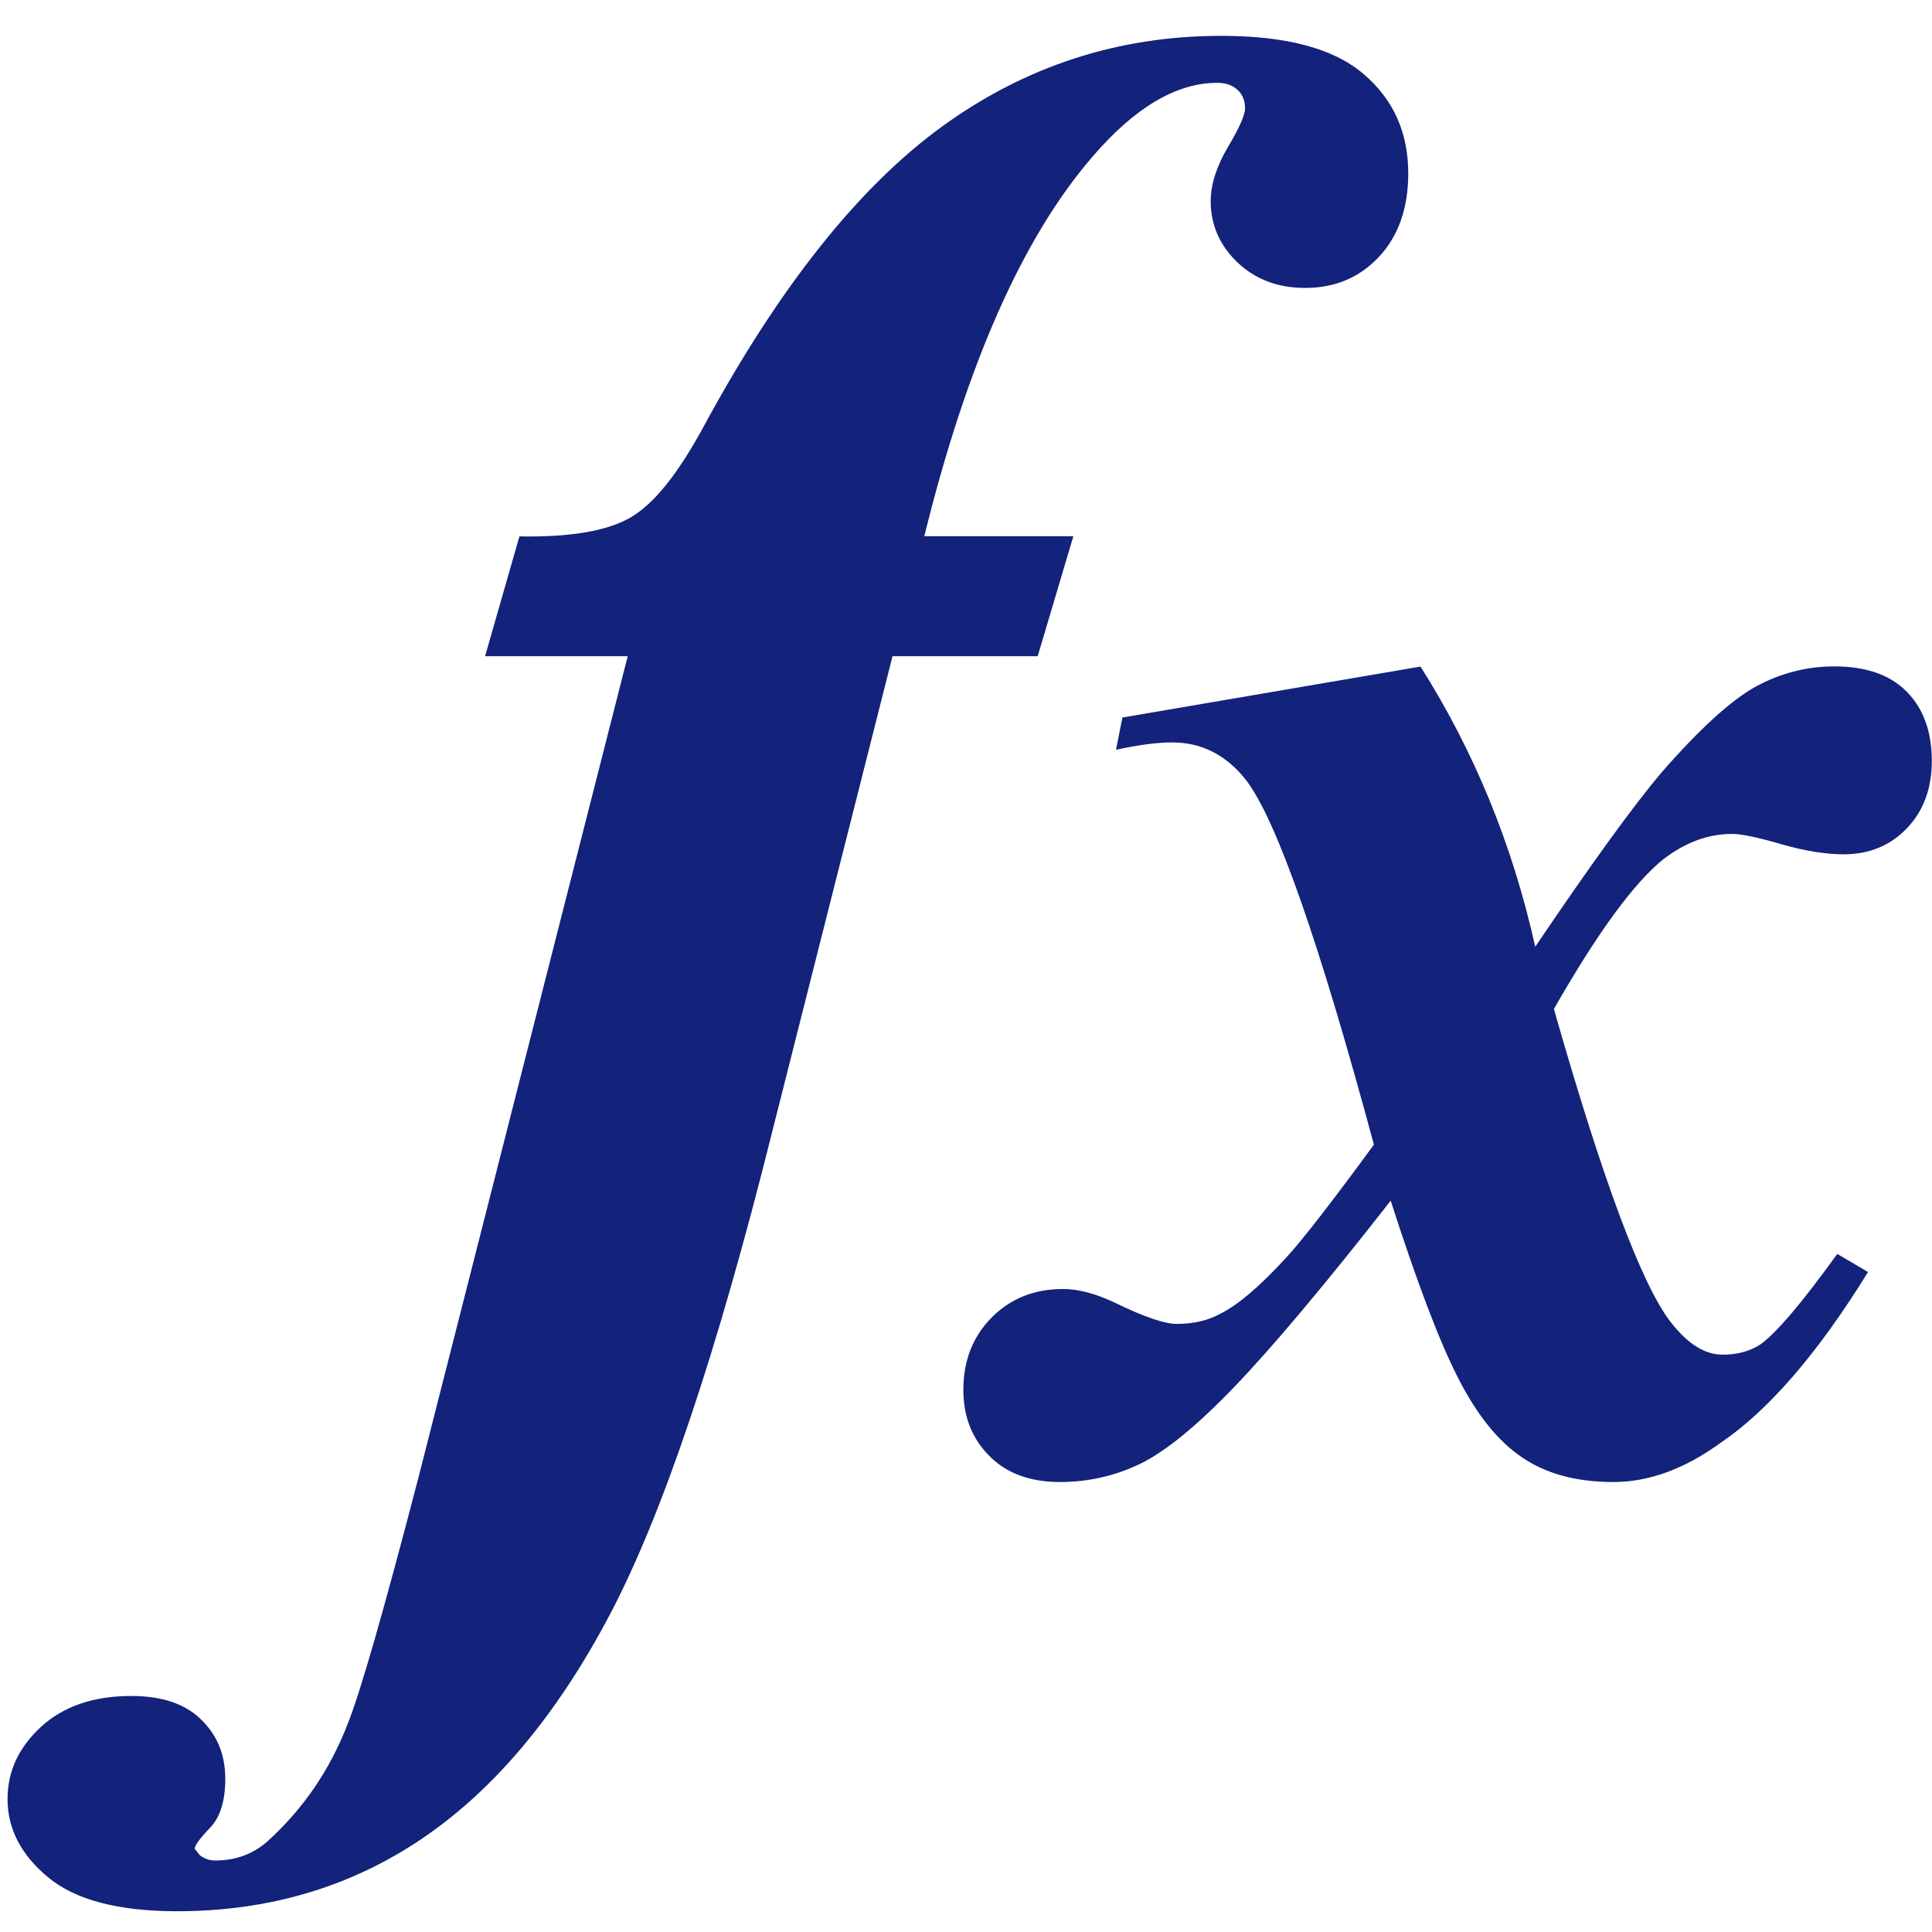 <?xml version="1.0" standalone="no"?><!DOCTYPE svg PUBLIC "-//W3C//DTD SVG 1.1//EN" "http://www.w3.org/Graphics/SVG/1.1/DTD/svg11.dtd"><svg t="1530860914729" class="icon" style="" viewBox="0 0 1024 1024" version="1.1" xmlns="http://www.w3.org/2000/svg" p-id="5214" xmlns:xlink="http://www.w3.org/1999/xlink" width="16" height="16"><defs><style type="text/css"></style></defs><path d="M473.1 347.6l-63.5 251C380 717.4 351 803.3 322.9 856.4c-28.1 53.1-61.2 92.4-99.2 118.1-38 25.7-81.3 38.5-129.9 38.5-31 0-53.8-6-68.2-17.9C11.2 983.2 4 969.3 4 953.6c0-14.9 6-27.6 17.9-38.5 11.9-10.8 27.8-16.2 47.6-16.2 16.2 0 28.6 4.1 37.1 12.5 8.6 8.3 12.8 18.8 12.8 31.4 0 11.7-2.7 20.4-8.1 26-5.4 5.6-8.1 9.3-8.1 11.1l2.7 3.4c2.3 1.8 5 2.8 8.2 2.8 10.8 0 20-3.4 27.6-10.1 18.9-17.1 33.1-37.8 42.5-62.1 6.7-16.6 19.3-60.5 37.8-131.6l110.7-434.5h-75.6l18.2-63.5c27 0.5 46.7-2.9 59-10.1 12.4-7.2 25.3-23.4 38.9-48.6C413.2 151.8 455.3 99 499.4 67c44.1-32 93.4-48 147.8-48 34.7 0 59.8 6.7 75.6 20.3 15.8 13.5 23.6 31 23.6 52.6 0 18.4-5.2 33.2-15.5 44.2-10.4 11.1-23.4 16.5-39.2 16.5-14.4 0-26.3-4.5-35.8-13.5-9.4-9-14.2-19.8-14.2-32.4 0-9 3.1-18.5 9.1-28.7 6-10.1 9.1-17 9.1-20.6 0-4-1.3-7.3-4-9.8-2.7-2.5-6.3-3.7-10.8-3.7-21.6 0-43.7 13.1-66.1 39.2-36.9 42.7-66.6 109.8-89.1 201.1h79L550 347.8h-76.9v-0.2zM594.9 380.3l158-27c28.5 45 48.8 94.5 60.8 148.5 29.7-43.9 51.9-74.6 66.9-92.3 20.3-23.3 37-38.4 50-45.6 13.1-7.1 27-10.7 41.6-10.7 16.9 0 29.7 4.5 38.5 13.5s13.2 21.2 13.2 36.6c0 14.6-4.4 26.5-13.2 35.7-8.8 9.2-20 13.8-33.5 13.8-9.7 0-20.8-1.8-33.2-5.4-12.4-3.6-21-5.4-25.9-5.4-12.8 0-24.9 4.5-36.6 13.5-15.7 12.7-35 39.2-57.9 79.3 25.9 90.8 46.5 146 61.8 165.8 9 11.6 18.1 17.4 27.6 17.4 7.9 0 14.6-1.8 20.3-5.6 8.6-6.3 22.1-22.3 40.5-47.8l16.3 9.6c-26.6 43.1-52.7 73.3-78.1 90.5-19.1 13.9-38.1 20.8-56.8 20.8-19.5 0-35.6-4.3-48.4-13-12.8-8.6-24.1-22.7-34-42.2-10-19.5-21.8-50.8-35.7-93.9-35.2 45-62.9 77.9-82.9 98.7-20 20.8-36.7 34.4-50 40.8-13.3 6.4-27.5 9.6-42.4 9.6-15.7 0-28.2-4.5-37.4-13.8-9.2-9.2-13.8-20.8-13.8-35.1 0-15.4 5-28.1 14.9-38.2 10-10.1 22.6-15.2 37.9-15.2 8.3 0 17.4 2.5 27.6 7.3 15.4 7.5 26.3 11.2 32.6 11.2 9 0 16.9-1.8 23.6-5.6 9-4.5 20.4-14.2 34.3-29.3 8.6-9.3 24.2-29.4 46.7-60.1-28.9-107.2-51.4-171.5-67.5-192.9-10.5-13.5-23.6-20.3-39.4-20.3-7.9 0-17.9 1.3-29.8 3.9l3.4-17.1z" p-id="5215" fill="#13227a"></path></svg>